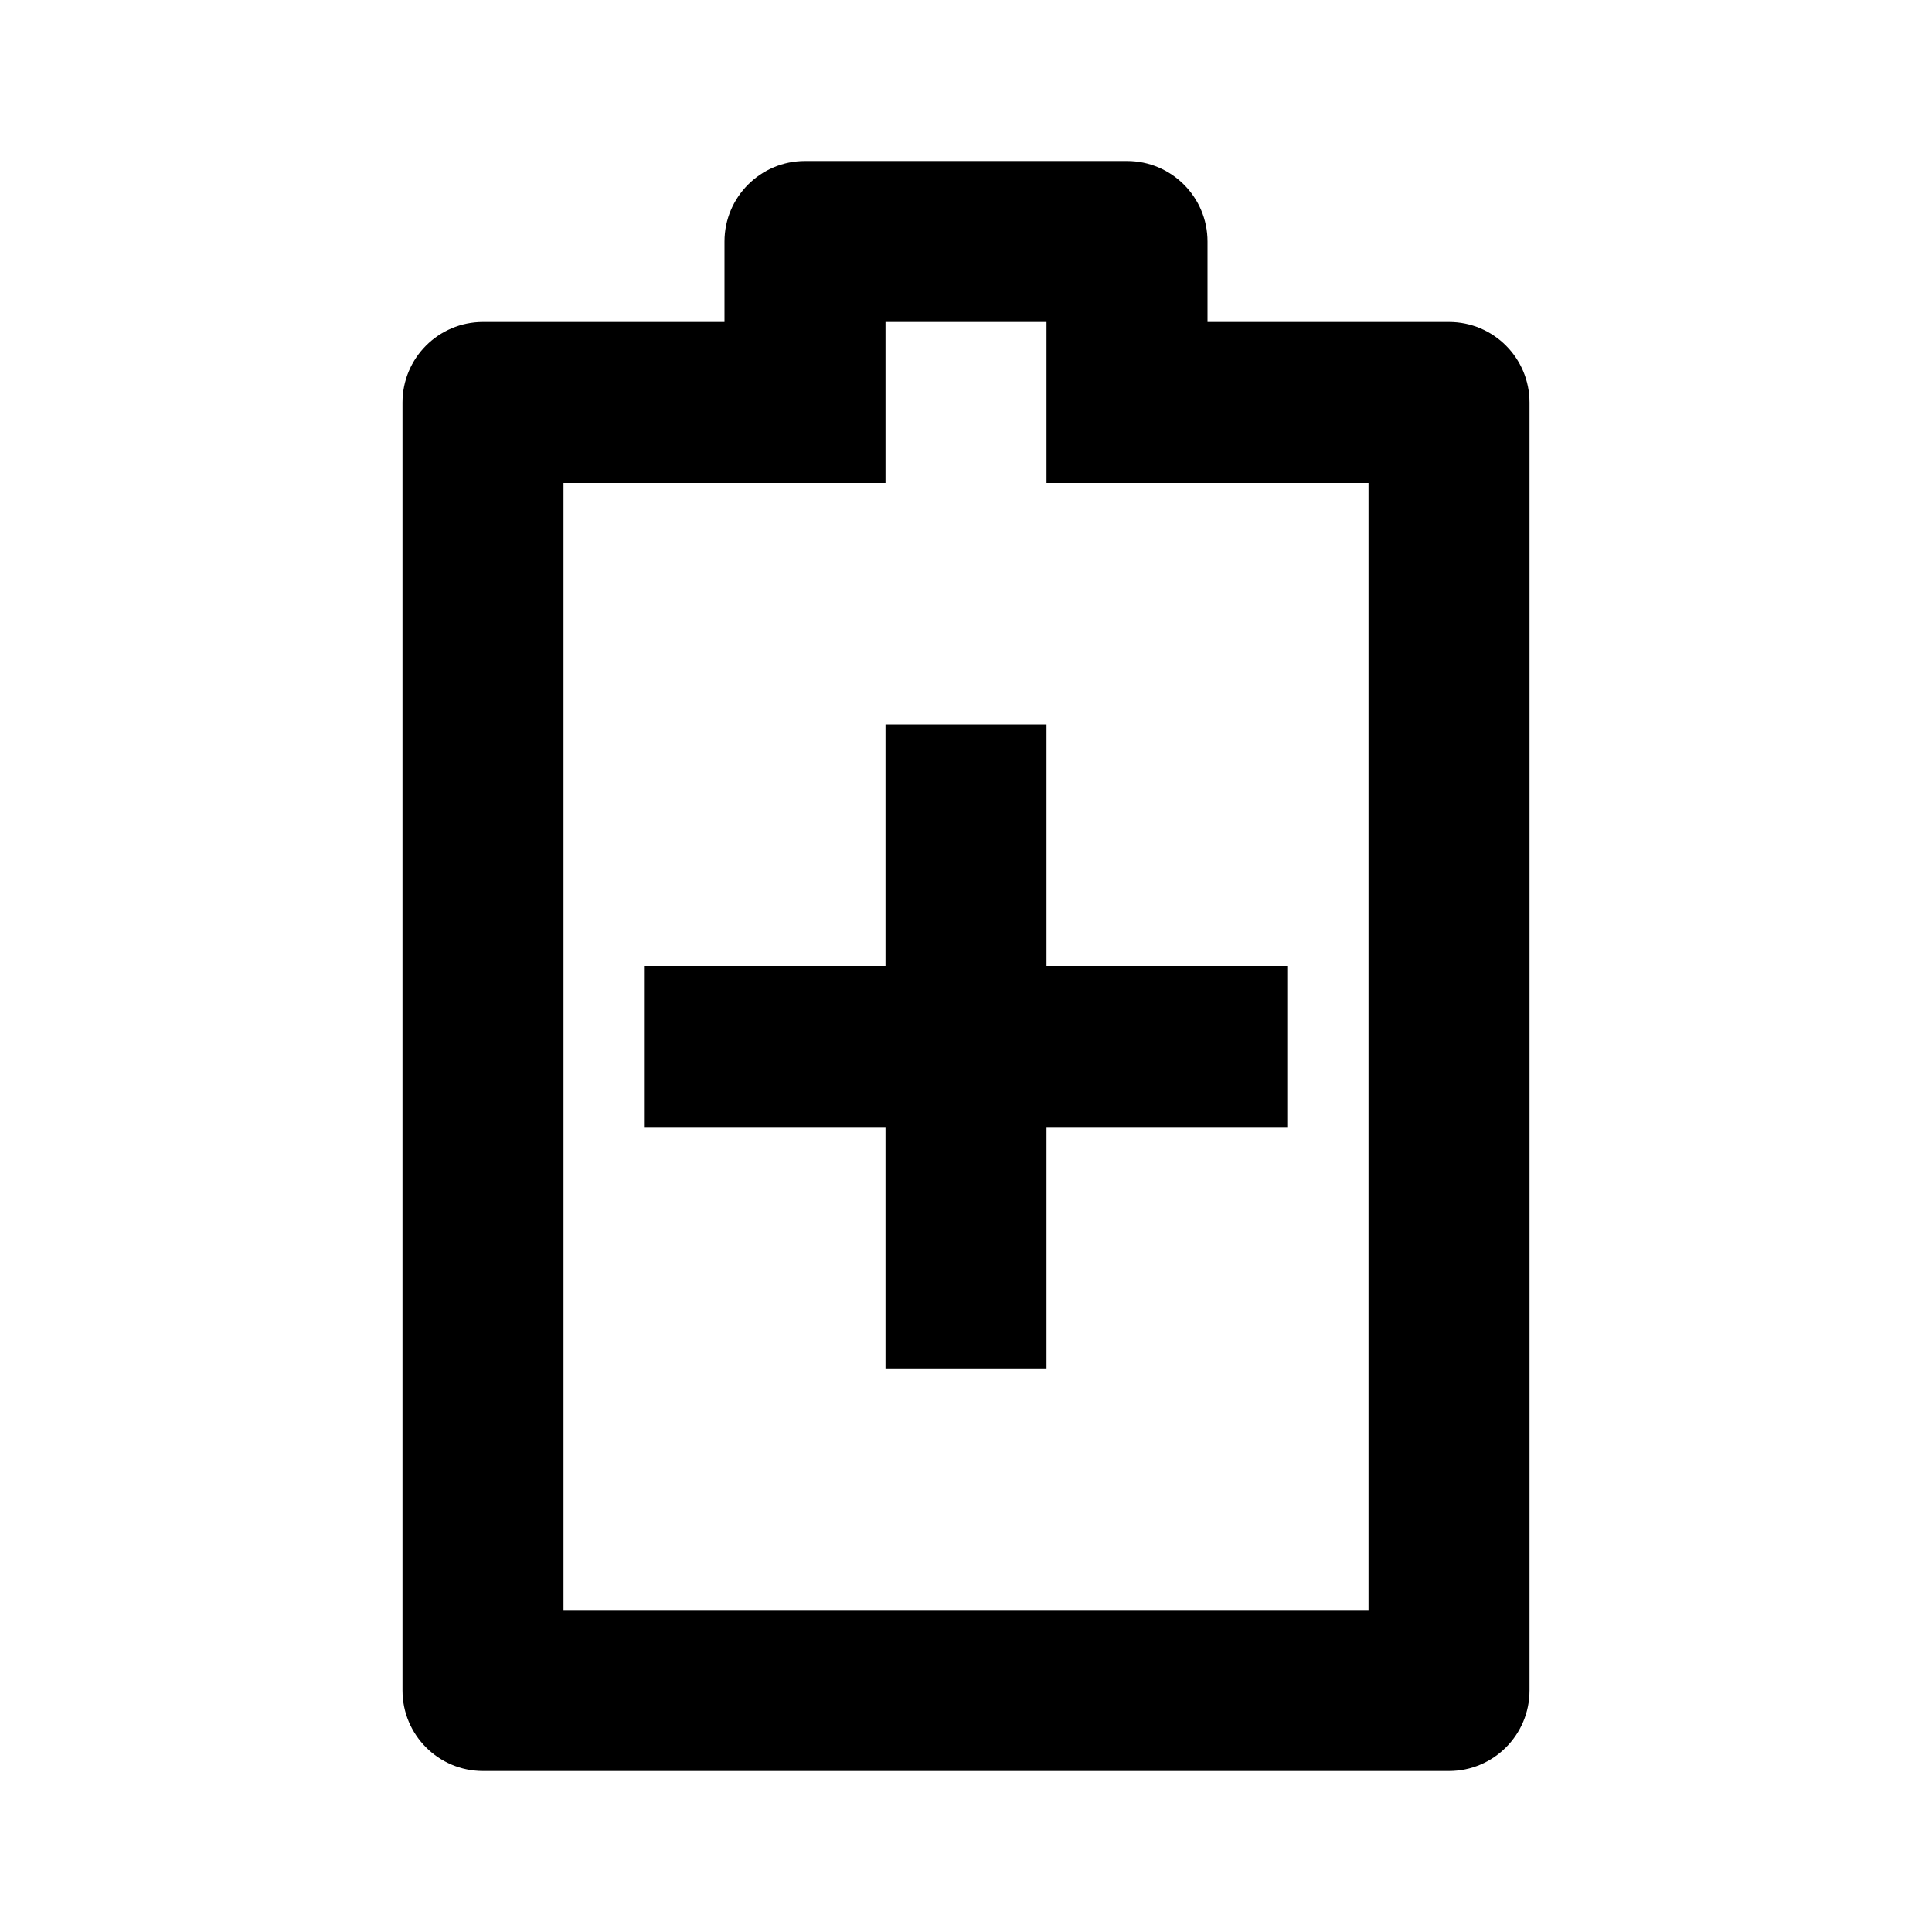 <svg viewBox='0 0 24 24' fill='currentColor' xmlns='http://www.w3.org/2000/svg'><path d='M14 2C14.552 2 15 2.448 15 3V4H18C18.552 4 19 4.448 19 5V21C19 21.552 18.552 22 18 22H6C5.448 22 5 21.552 5 21V5C5 4.448 5.448 4 6 4H9V3C9 2.448 9.448 2 10 2H14ZM13 4H11V6H7V20H17V6H13V4ZM13 9V12H16V14H13V17H11V14H8V12H11V9H13Z'/></svg>